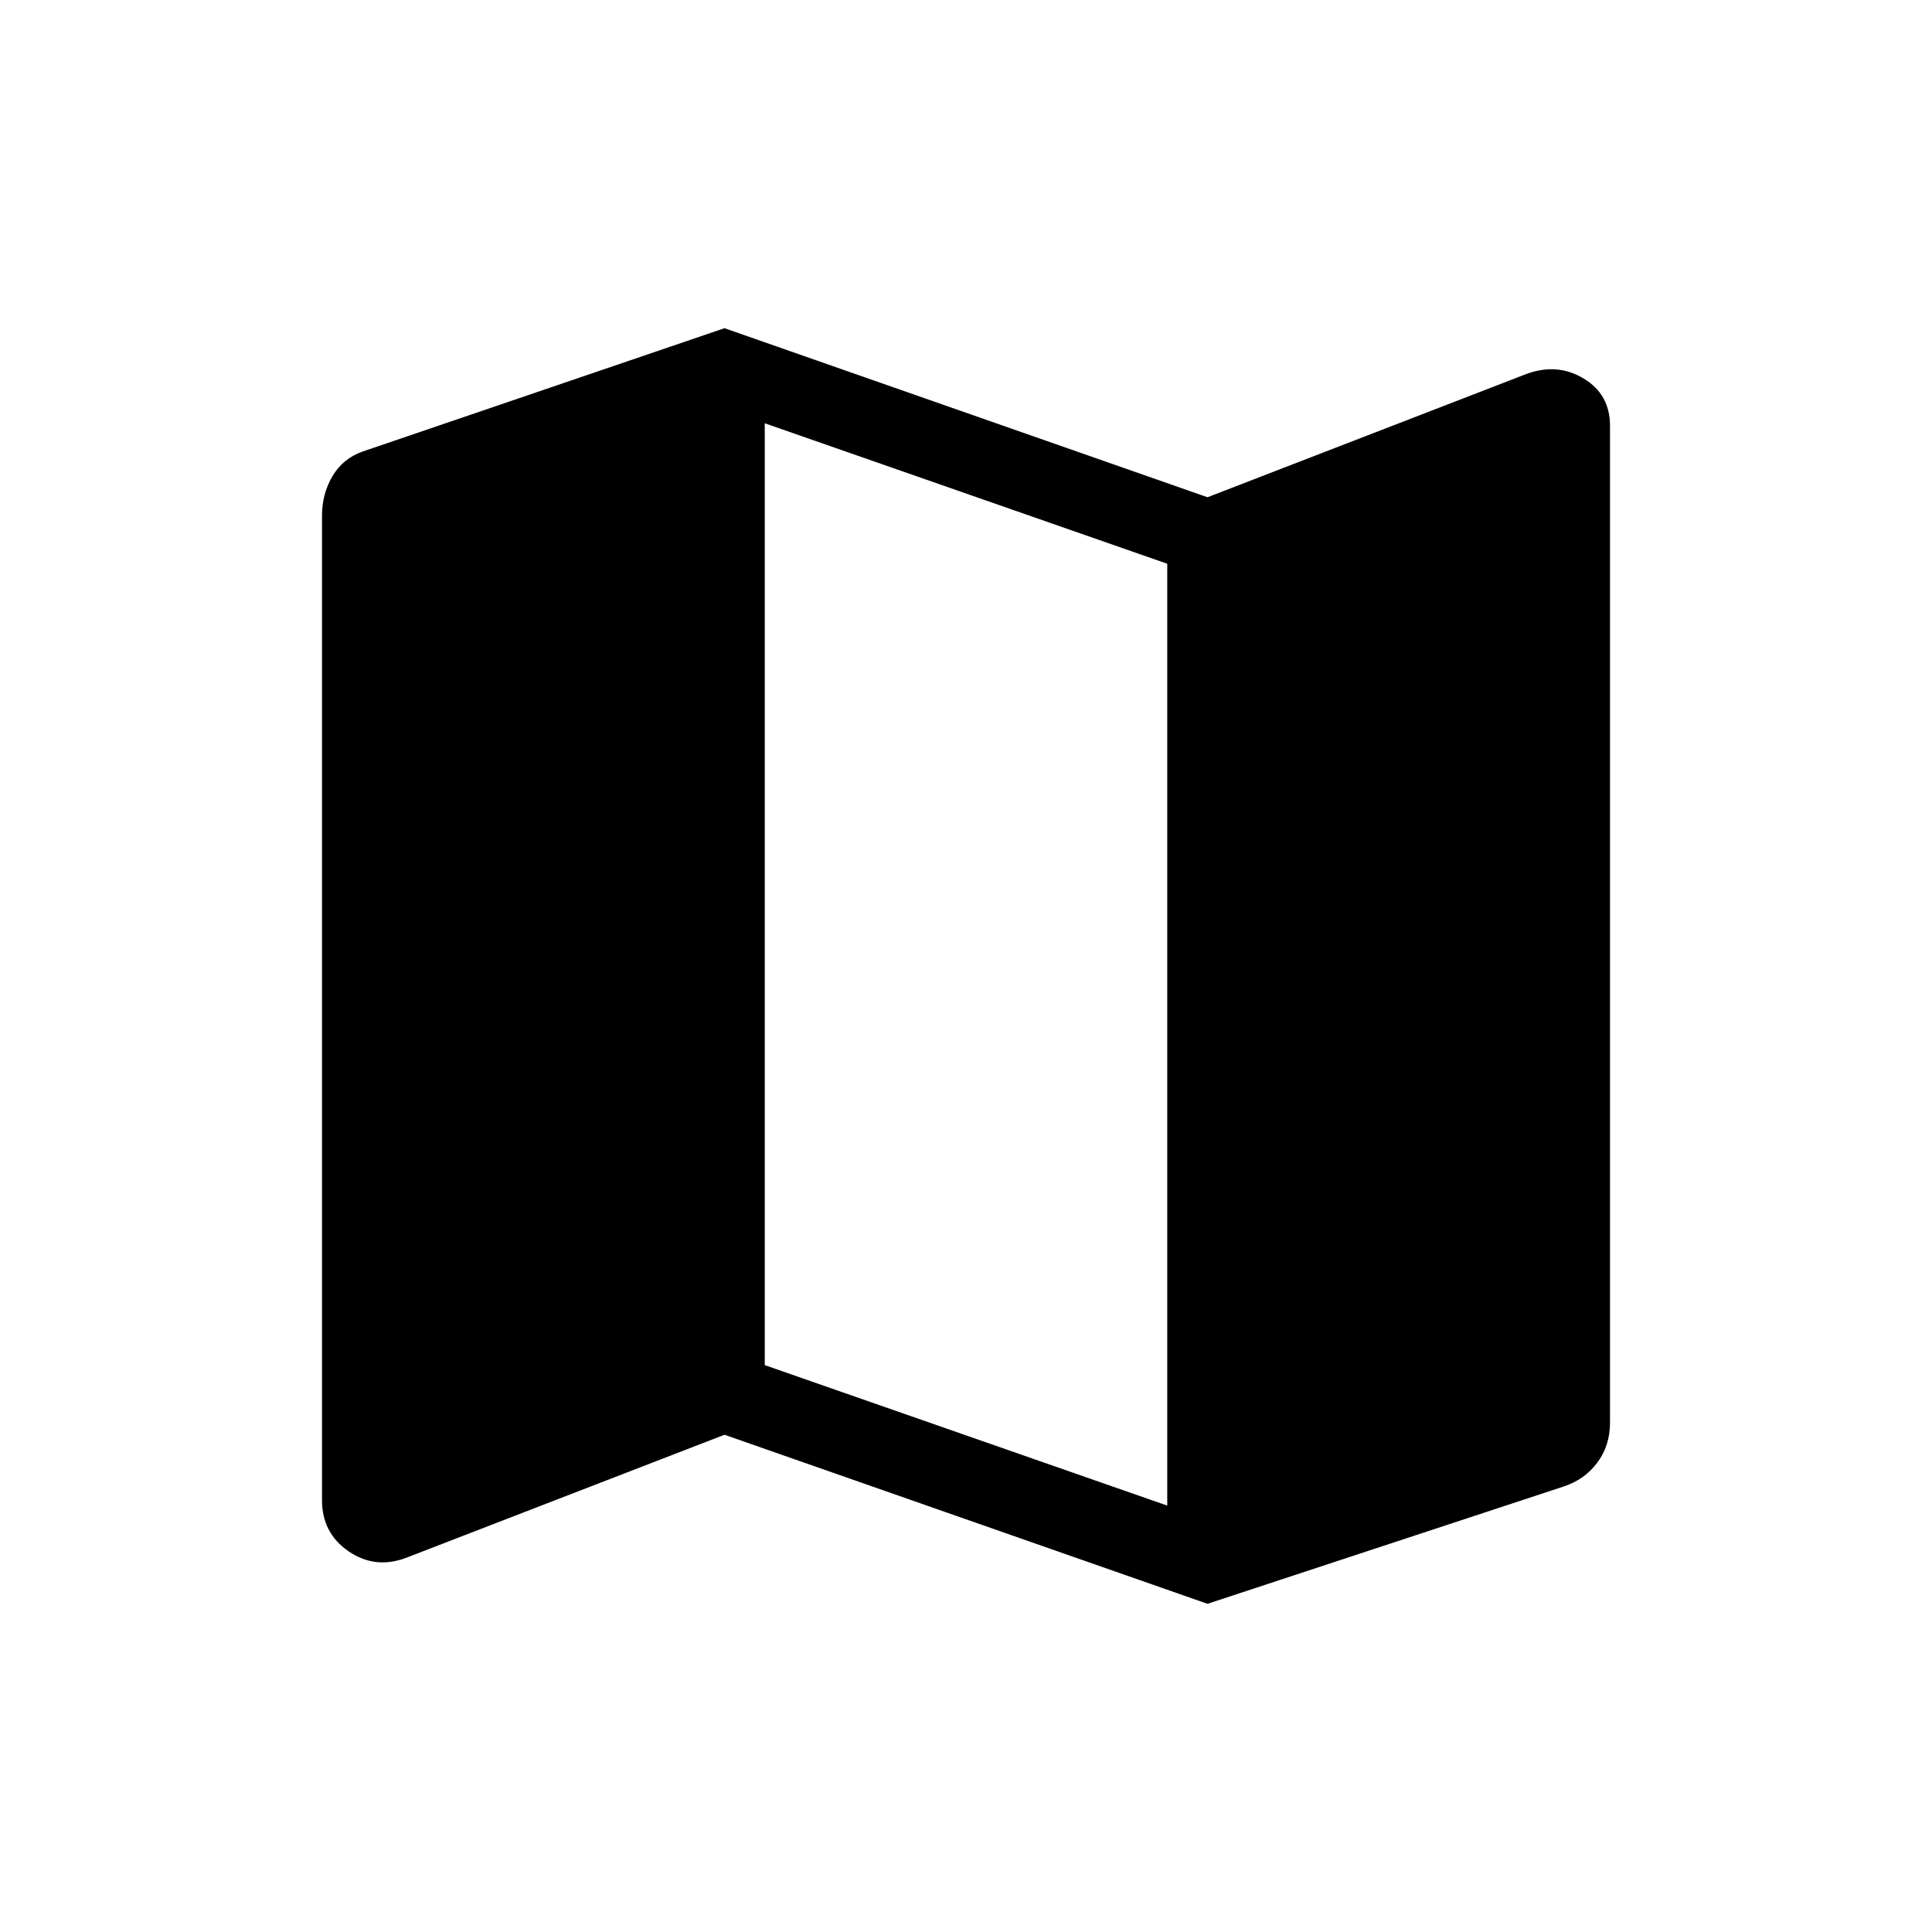<svg xmlns="http://www.w3.org/2000/svg" width="32" height="32" viewBox="0 0 24 24"><path fill="currentColor" d="m15 19.923l-6-2.1l-3.958 1.53q-.384.143-.713-.083Q4 19.044 4 18.635V6.404q0-.267.13-.489q.13-.22.378-.307L9 4.077l6 2.1l3.958-1.53q.384-.143.713.054q.329.197.329.587v12.385q0 .287-.159.498q-.158.212-.426.298zm-.5-1.22v-11.7l-5-1.745v11.7z"/></svg>